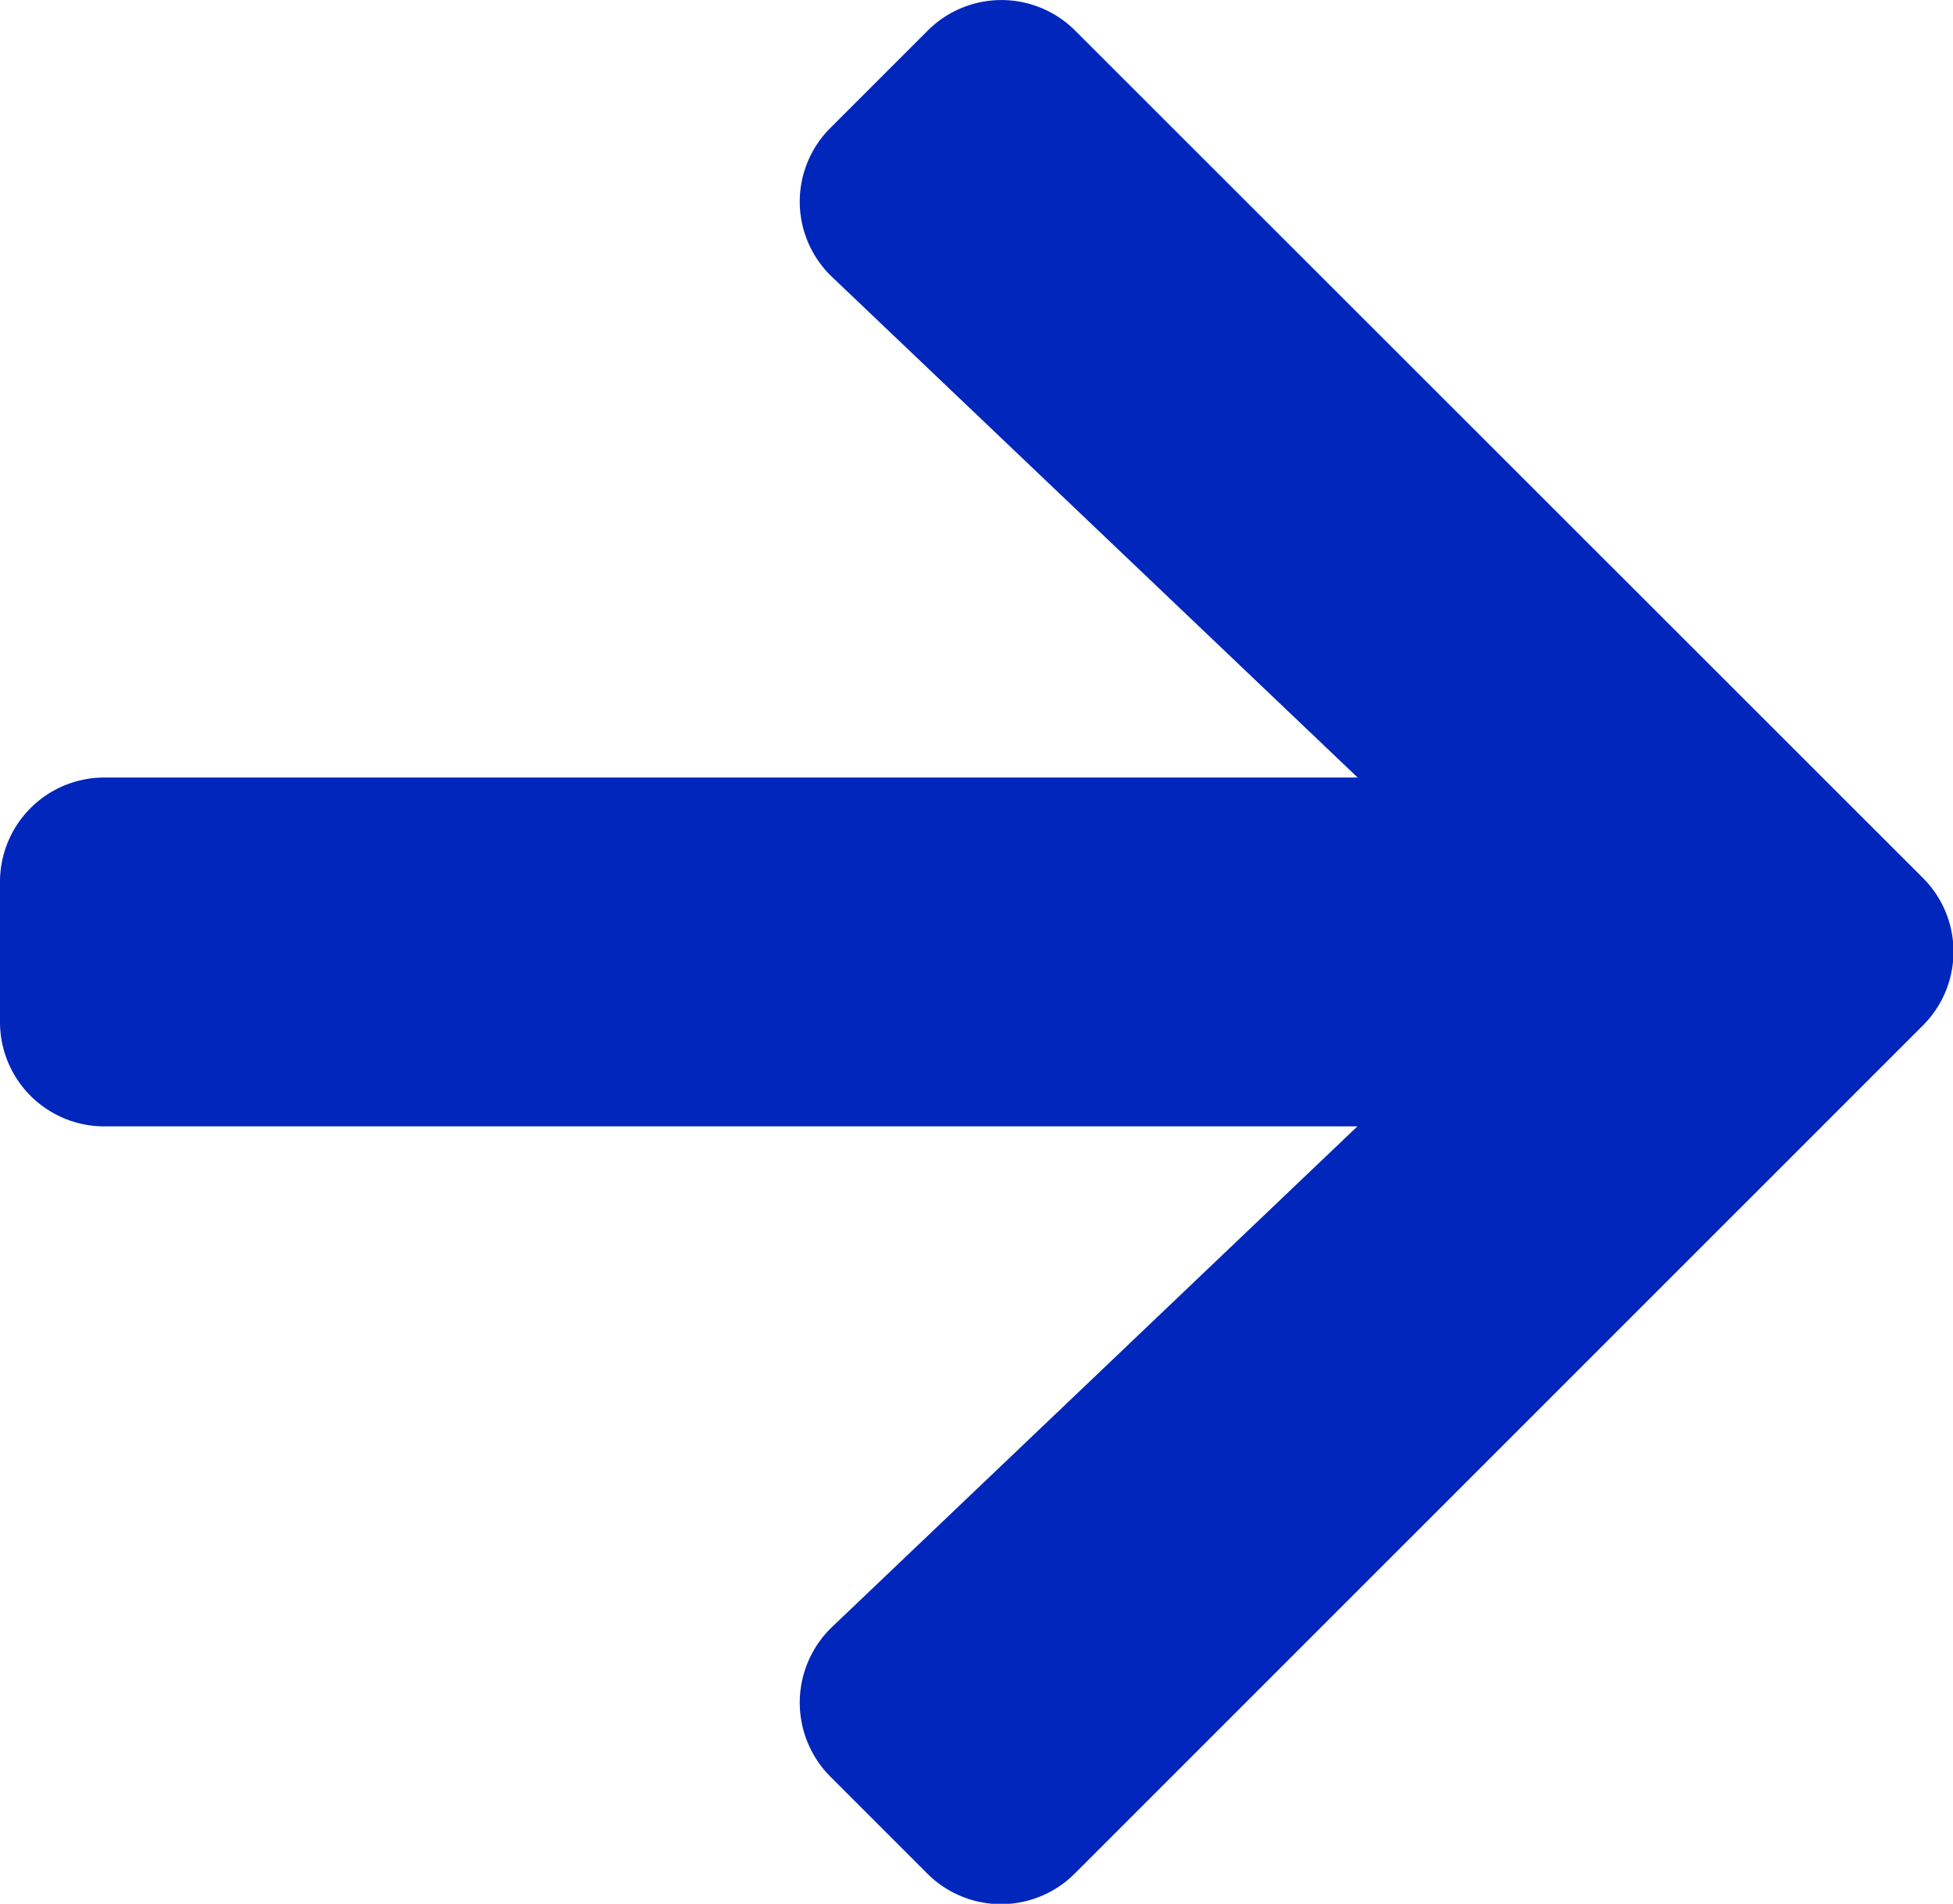<svg xmlns="http://www.w3.org/2000/svg" width="14.339" height="13.976" viewBox="0 0 14.339 13.976">
  <path id="Icon_awesome-arrow-right" data-name="Icon awesome-arrow-right" d="M6.1,3.583l.71-.71a.765.765,0,0,1,1.085,0l6.222,6.218a.765.765,0,0,1,0,1.085L7.892,16.4a.765.765,0,0,1-1.085,0l-.71-.71a.769.769,0,0,1,.013-1.1l3.856-3.674H.768A.766.766,0,0,1,0,10.147V9.123a.766.766,0,0,1,.768-.768h9.2L6.11,4.681A.763.763,0,0,1,6.1,3.583Z" transform="translate(0 -2.647)" fill="#0026bc"/>
</svg>
